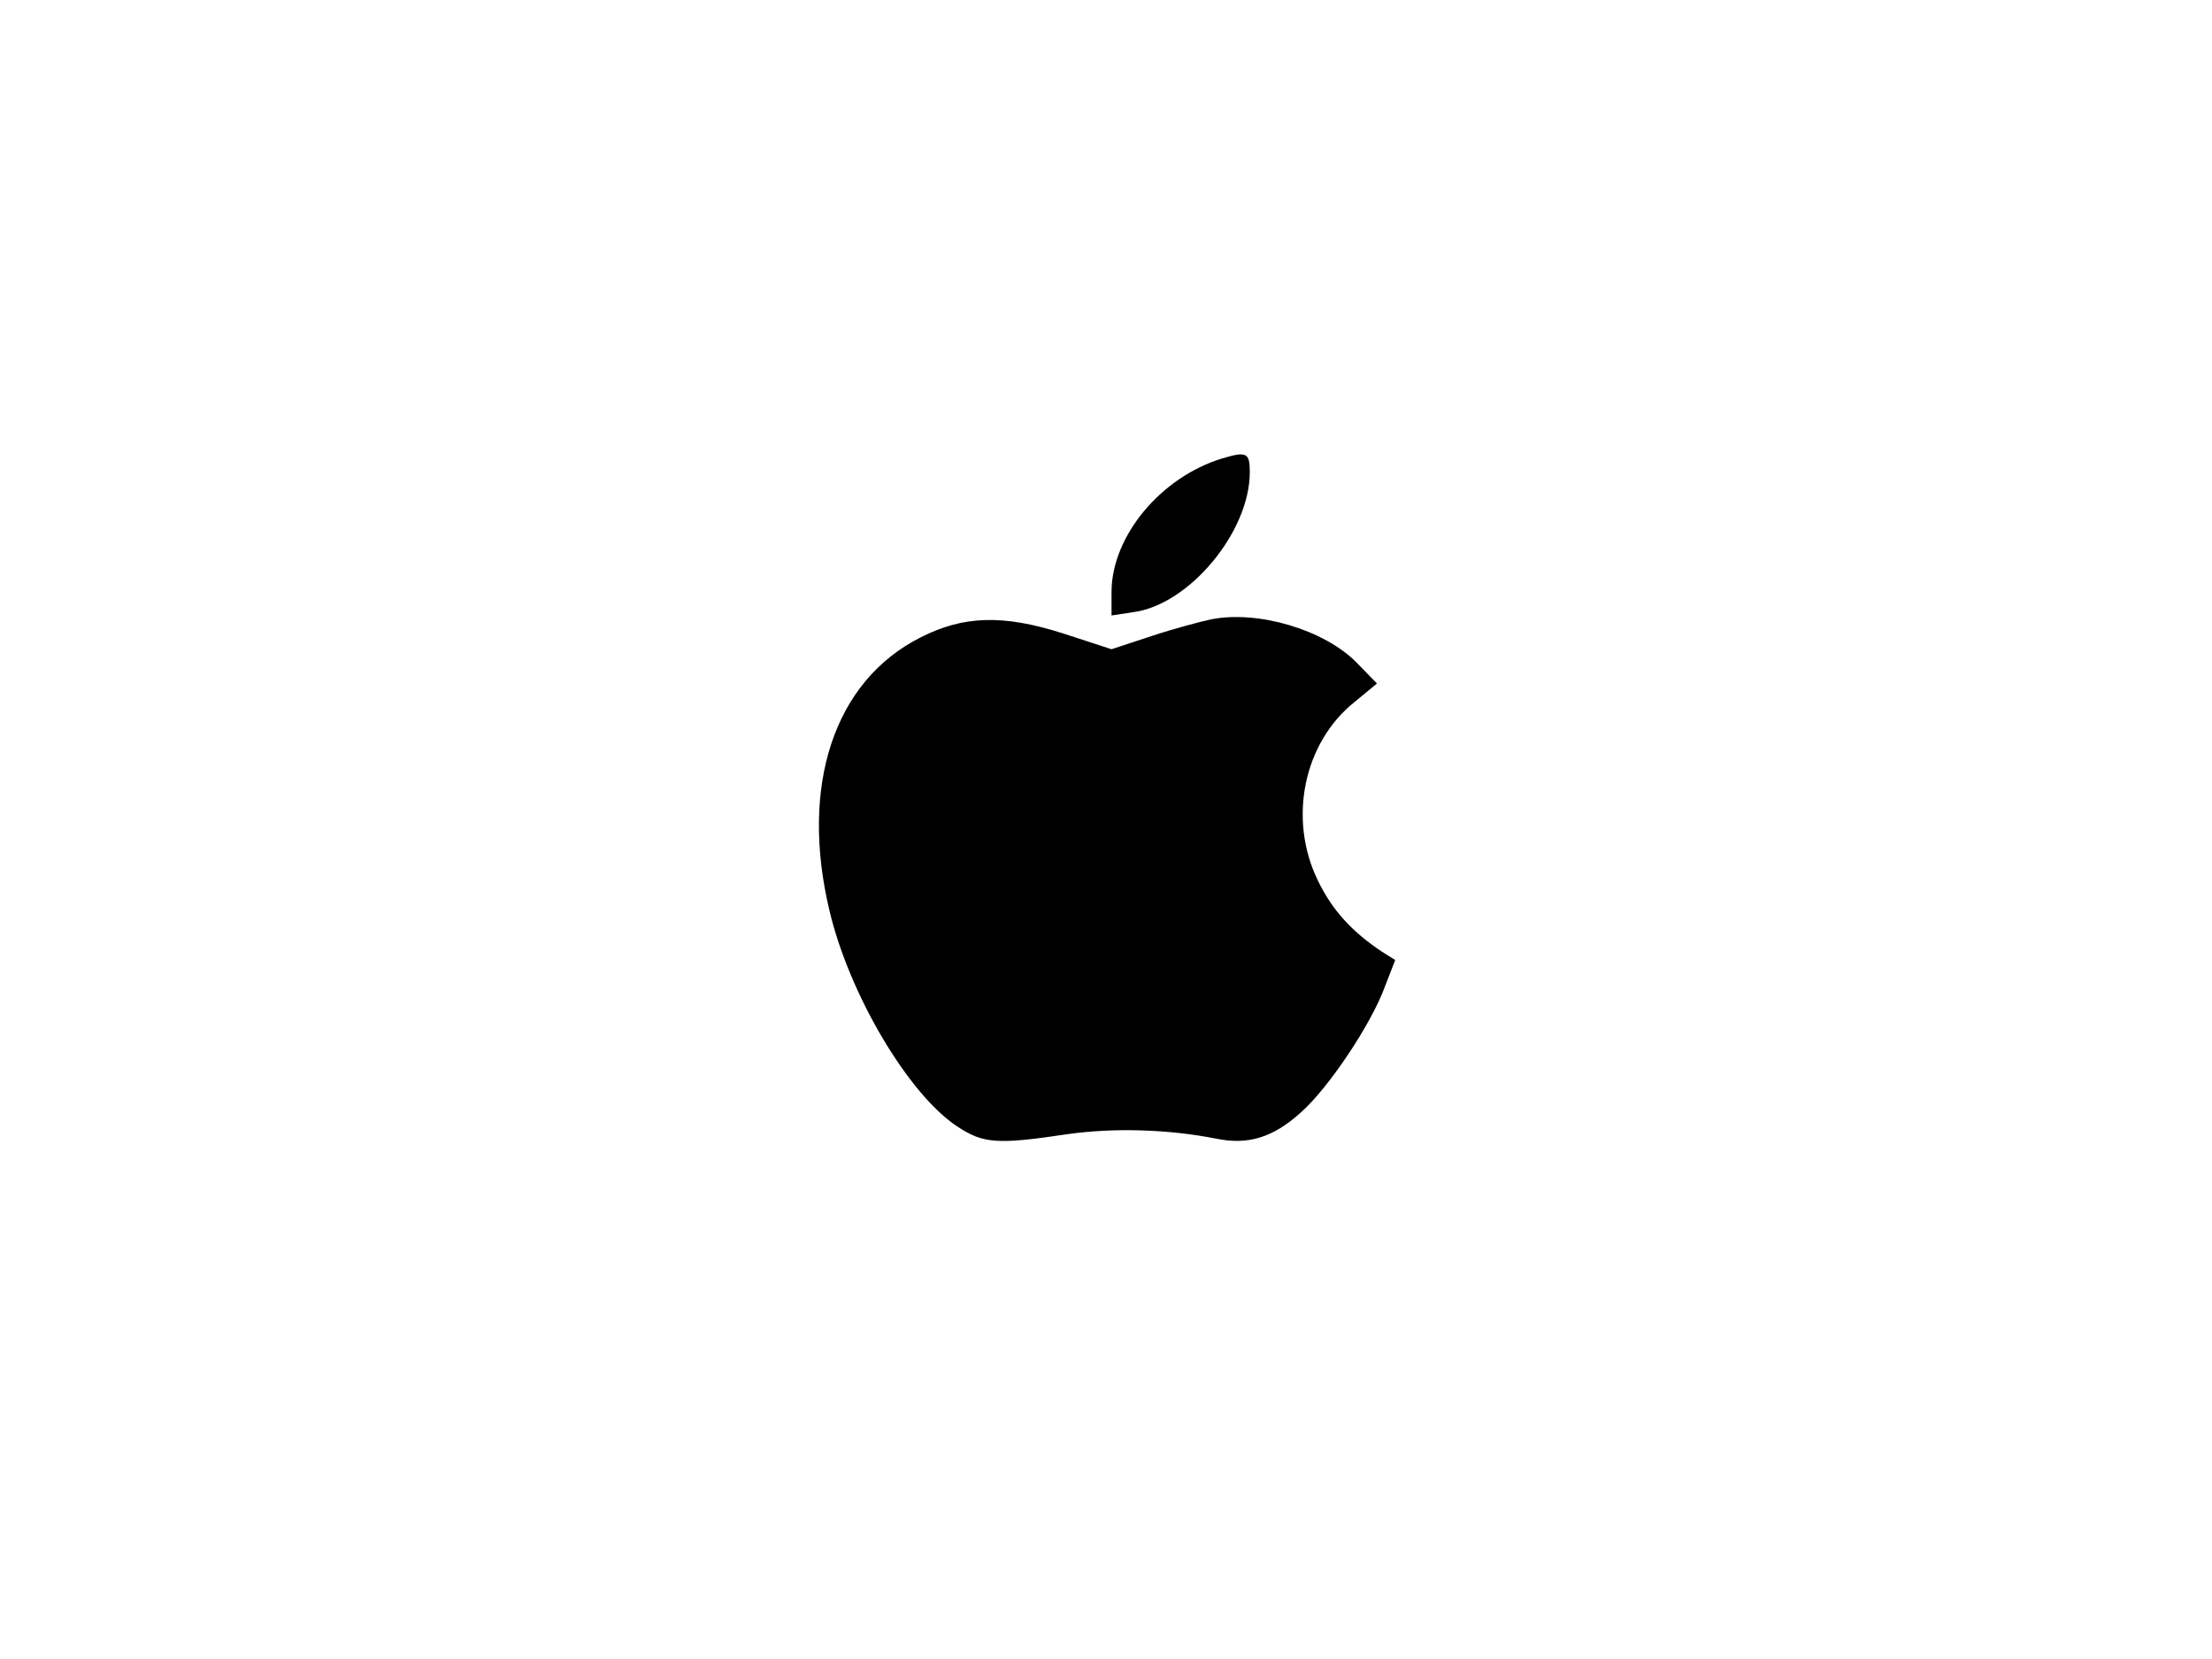 <?xml version="1.0" standalone="no"?>
<!DOCTYPE svg PUBLIC "-//W3C//DTD SVG 20010904//EN"
 "http://www.w3.org/TR/2001/REC-SVG-20010904/DTD/svg10.dtd">
<svg version="1.0" xmlns="http://www.w3.org/2000/svg"
 width="400pt" height="300pt" viewBox="0 0 400 300"
 preserveAspectRatio="xMidYMid meet">

<g transform="translate(0,300) scale(0.1,-0.1)"
fill="#000000" stroke="none">
<path d="M2210 2171 c-111 -34 -199 -140 -200 -240 l0 -44 39 6 c101 13 211
145 211 253 0 36 -6 38 -50 25z"/>
<path d="M2190 1880 c-19 -4 -68 -17 -107 -30 l-73 -24 -89 29 c-107 34 -179
32 -257 -8 -156 -79 -218 -268 -164 -494 36 -152 143 -332 231 -390 47 -31 72
-33 199 -14 84 12 183 9 269 -8 58 -12 103 2 153 47 50 44 127 159 152 227
l19 49 -24 15 c-54 36 -90 75 -116 129 -54 111 -26 249 67 323 l40 33 -37 38
c-58 59 -178 95 -263 78z"/>
</g>
</svg>
